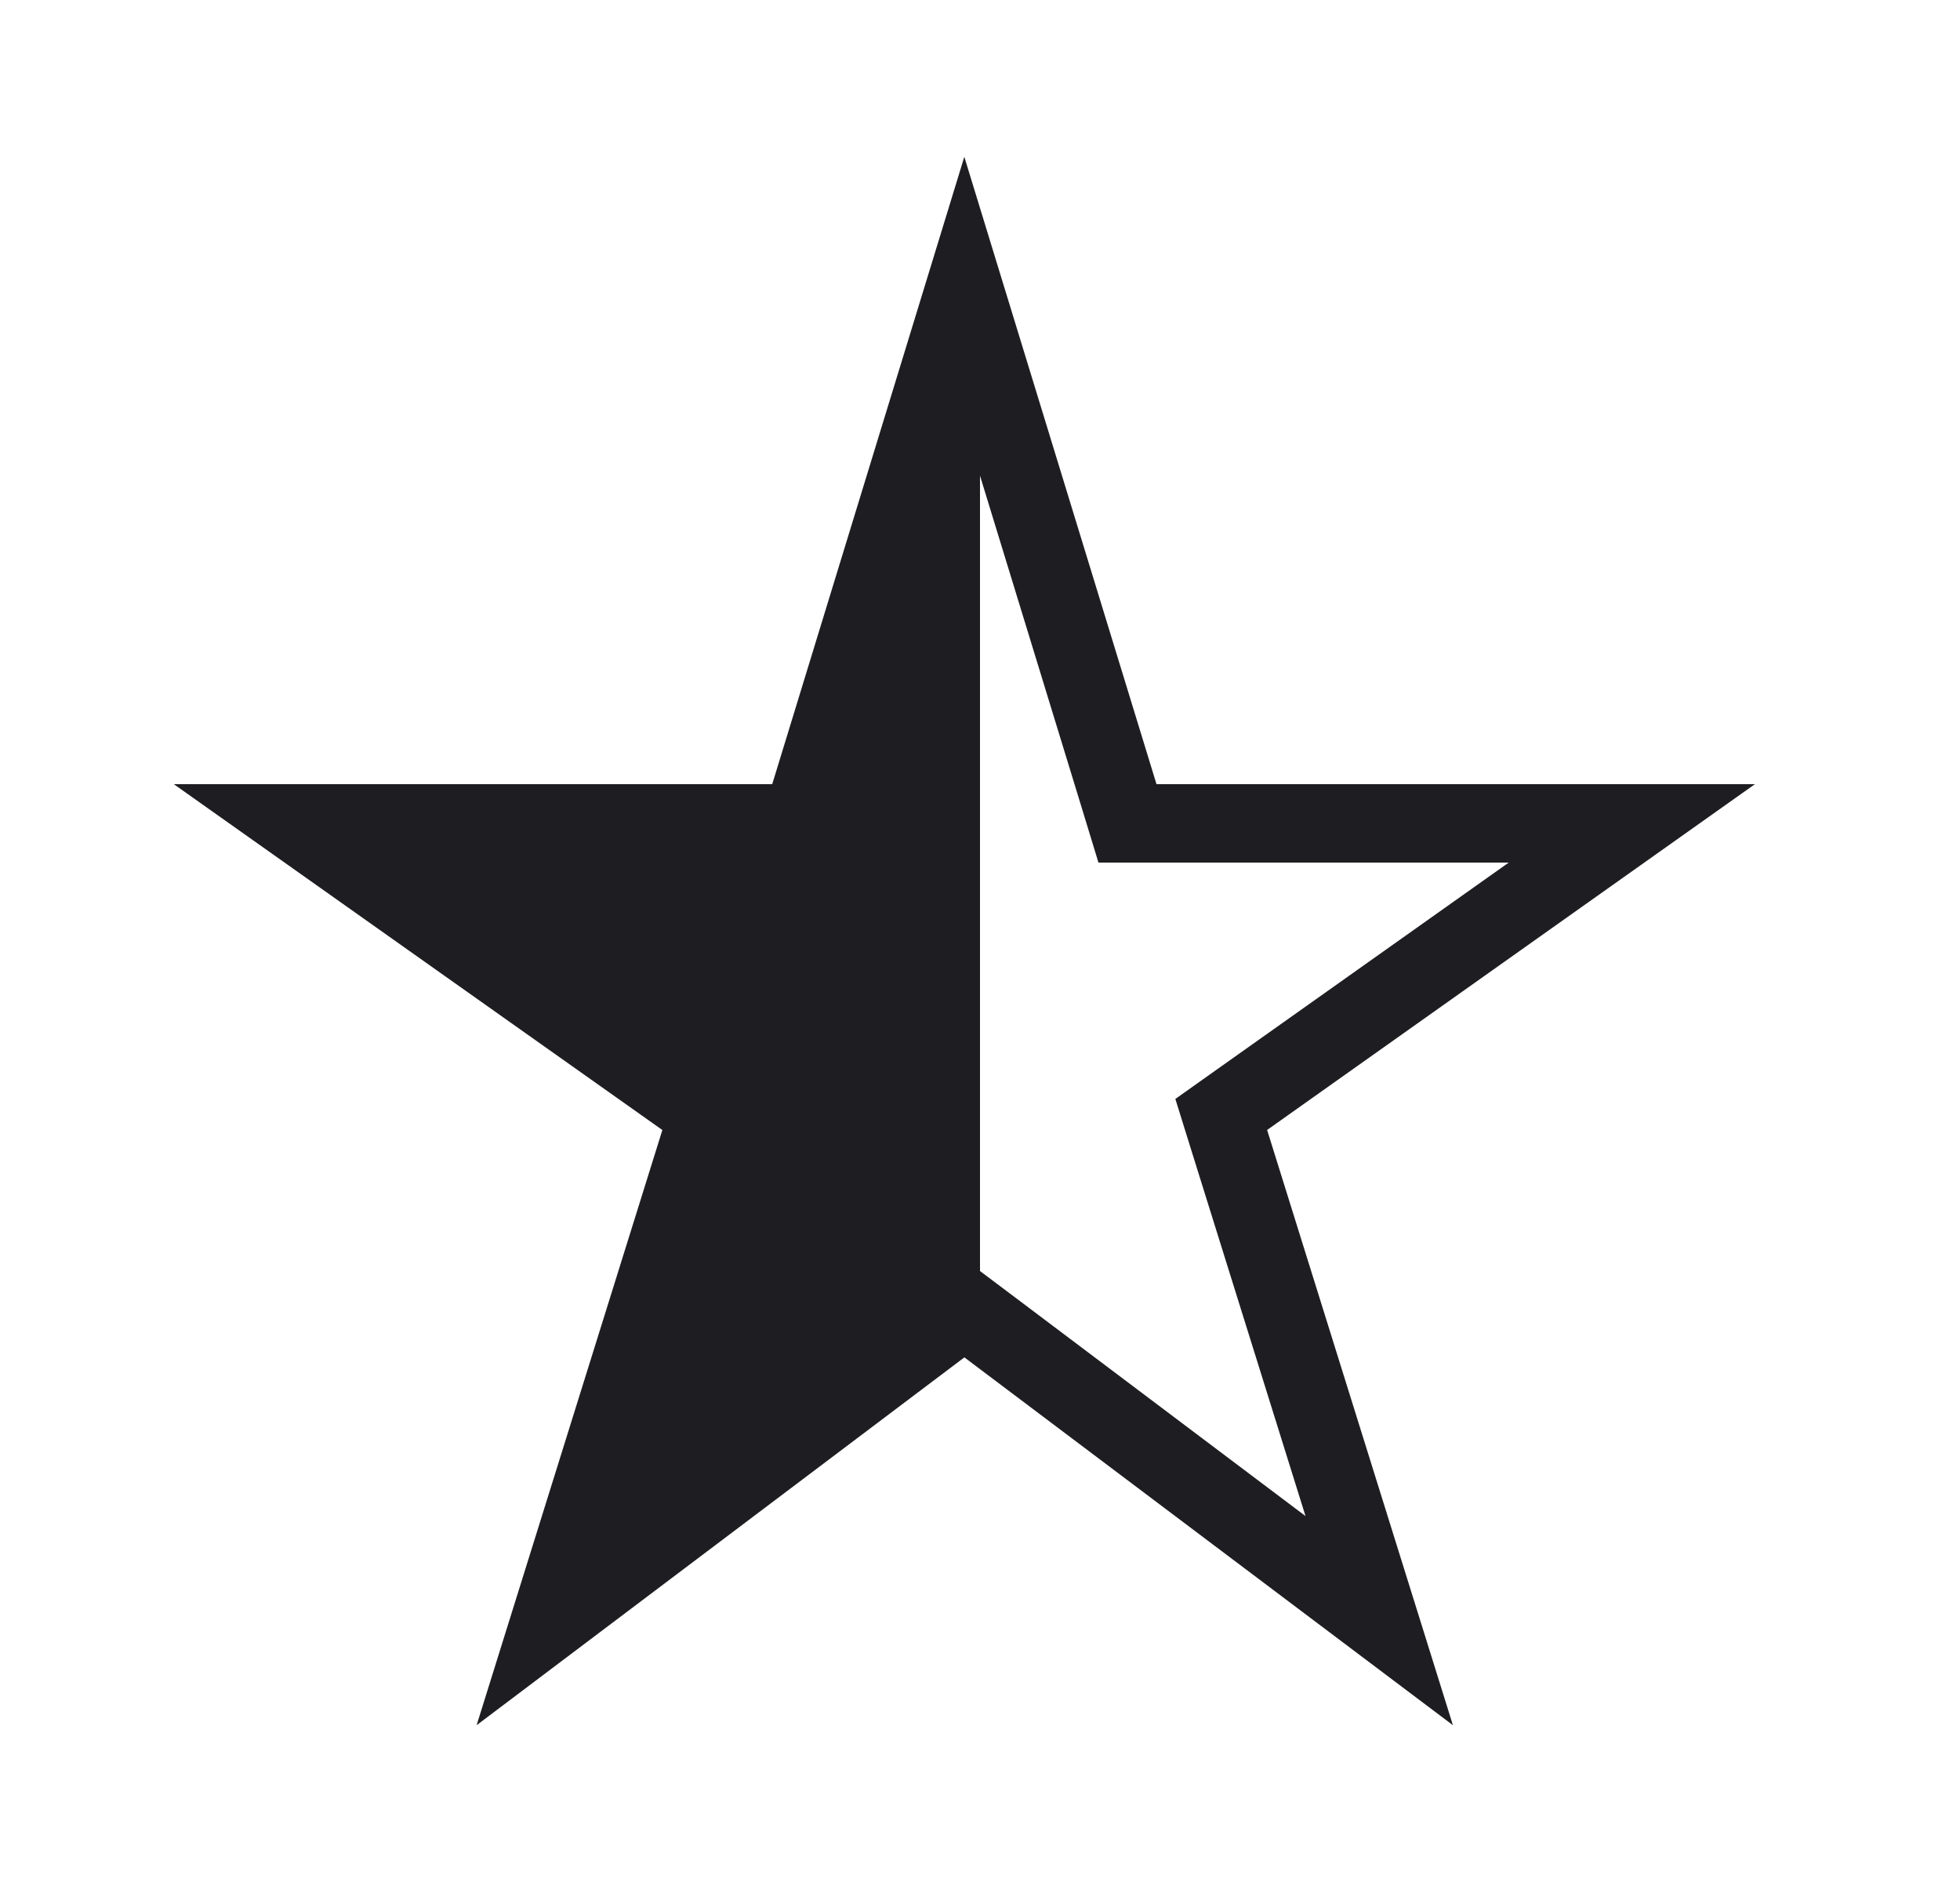 <svg width="25" height="24" viewBox="0 0 25 24" fill="none" xmlns="http://www.w3.org/2000/svg">
<path d="M14.273 10.146L14.381 10.5H14.751H20.814L15.873 14.002L15.577 14.212L15.685 14.559L17.592 20.667L12.601 16.91L12.3 16.684L11.999 16.911L7.02 20.665L8.926 14.559L9.034 14.212L8.737 14.002L3.789 10.5H9.85H10.22L10.328 10.146L12.3 3.707L14.273 10.146Z" stroke="#1E1E22"/>
<path d="M9 14L4.5 10.5H10L12.5 3.5V17L7 21L9 14Z" fill="#1E1E22"/>
</svg>
